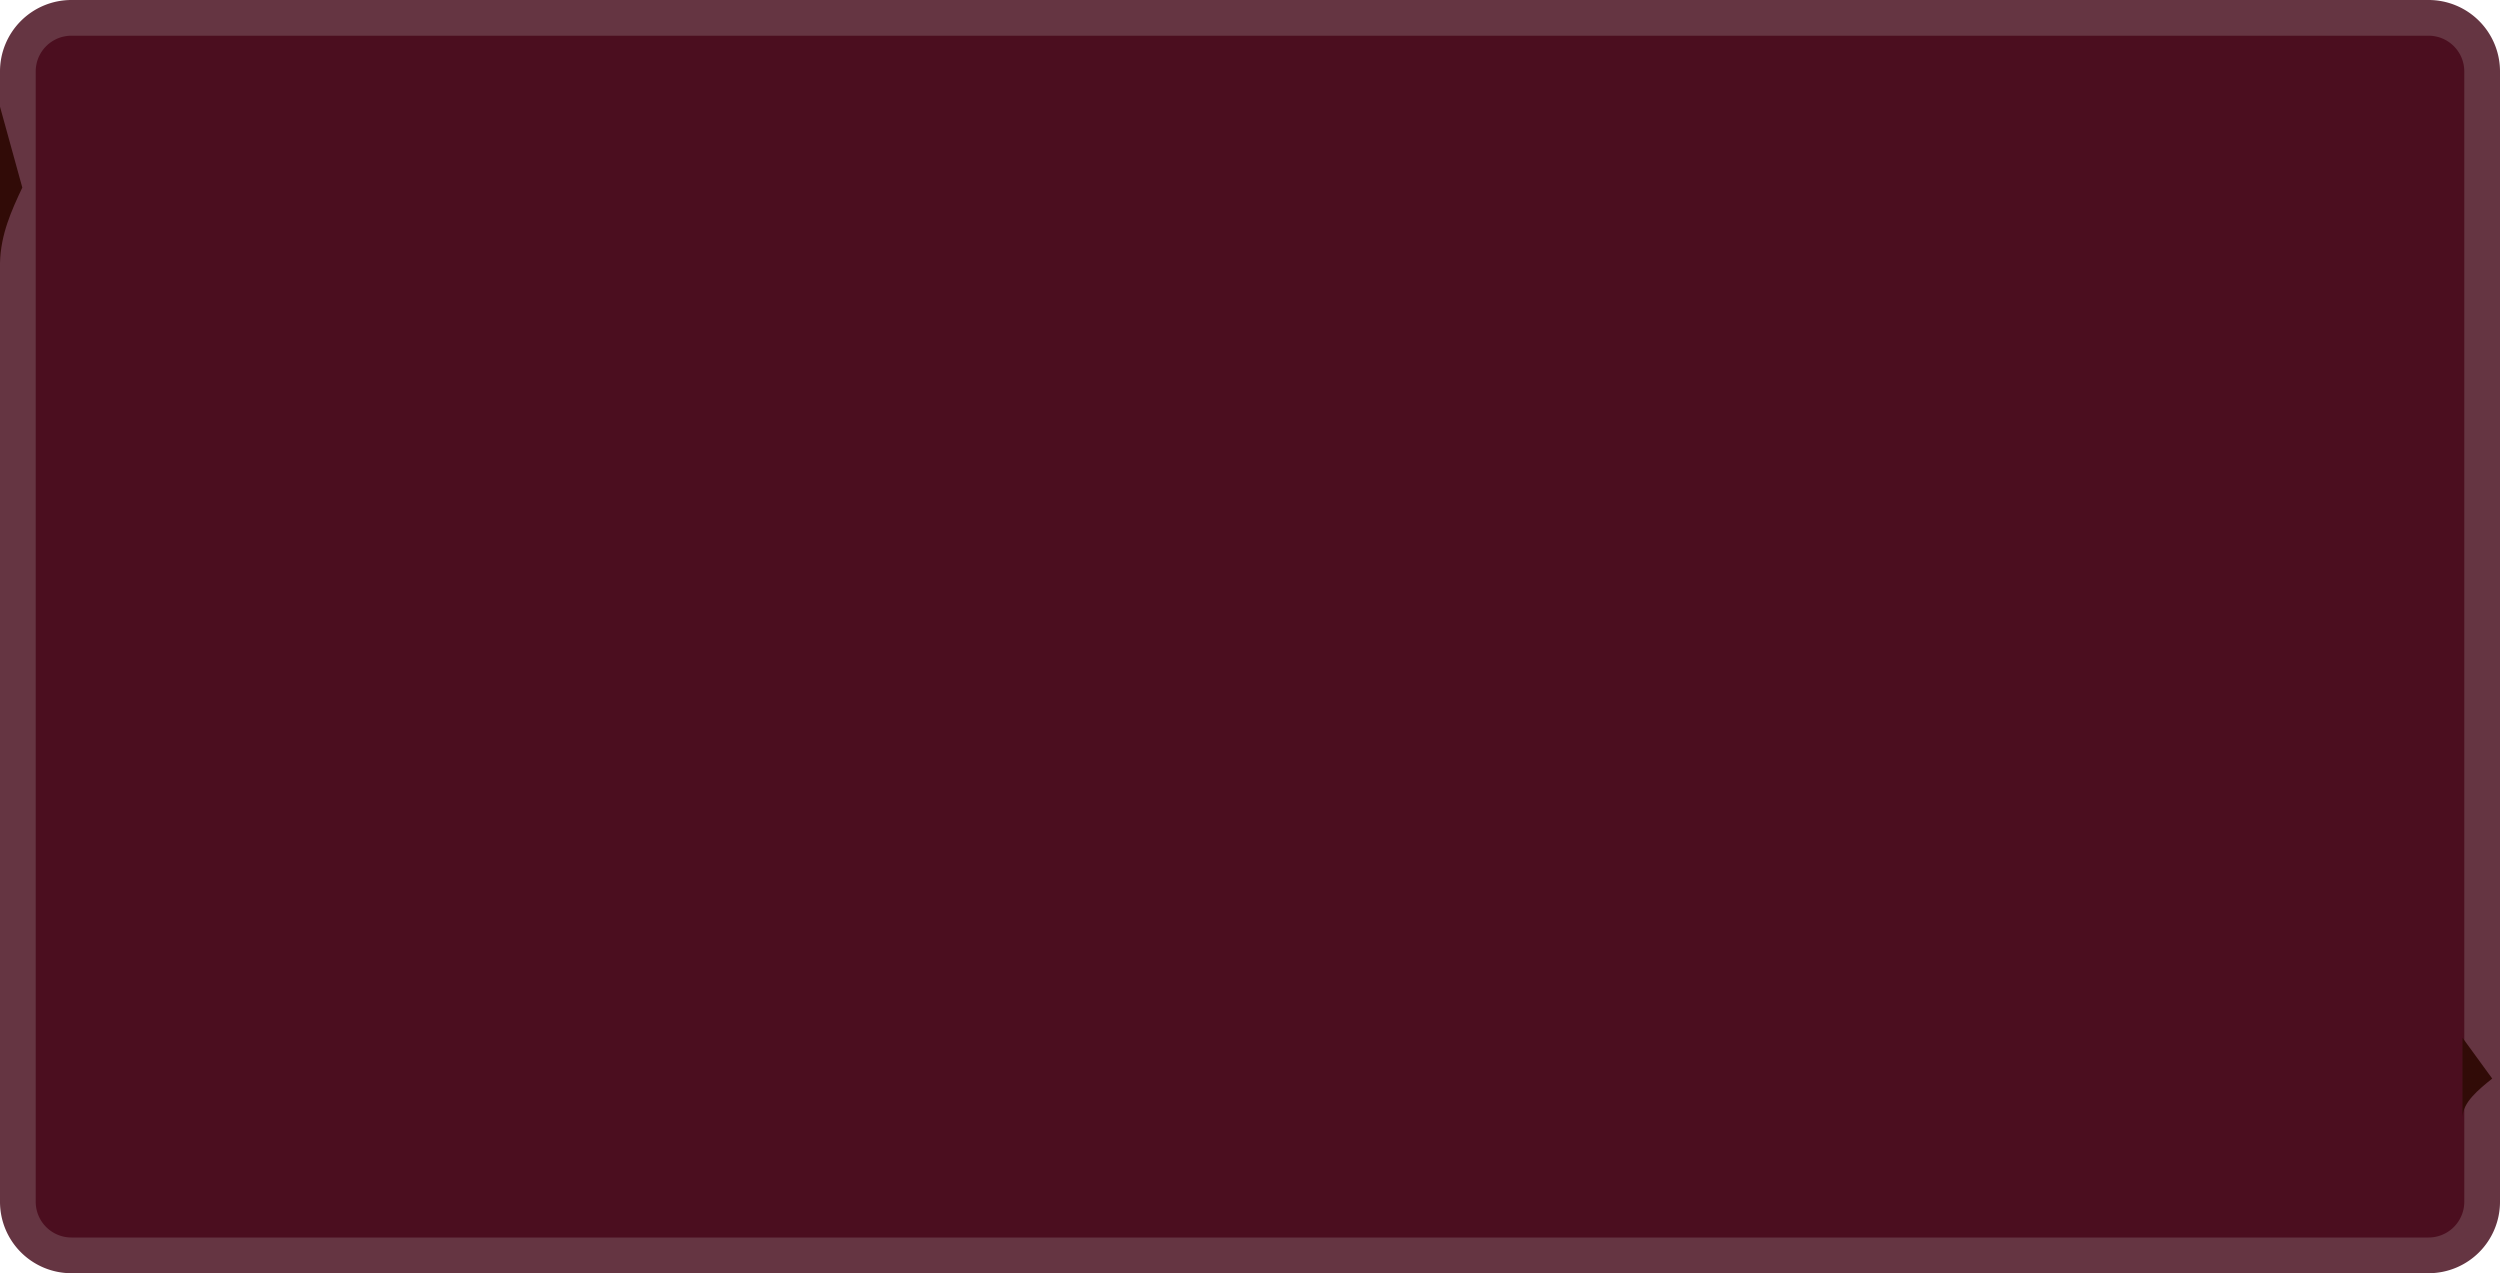 <svg xmlns="http://www.w3.org/2000/svg" width="1400" height="713" viewBox="0 0 1400 713">
  <g id="Group_257" data-name="Group 257" transform="translate(-260 -324)">
    <rect id="Rectangle_1270" data-name="Rectangle 1270" width="1375" height="688" rx="27.5" transform="translate(272.5 336.5)" fill="#4b0e1f"/>
    <path id="Path_3027" data-name="Path 3027" d="M1377,20H57A40,40,0,0,0,17,60V693a40,40,0,0,0,40,40H1377a40,40,0,0,0,40-40V60A40,40,0,0,0,1377,20Zm20,673a20,20,0,0,1-20,20H57a20,20,0,0,1-20-20V60A20,20,0,0,1,57,40H1377a20,20,0,0,1,20,20Z" transform="translate(243 304)" fill="#653542"/>
    <path id="Path_3030" data-name="Path 3030" d="M29.5,168.309C23.438,181.154,17.369,194.452,17,210.6V123Z" transform="translate(243 260.734)" fill="#310b07"/>
    <path id="Path_3031" data-name="Path 3031" d="M33.641,145.856c-8.071,6.48-16.15,13.188-16.641,21.331V123Z" transform="translate(1622 782.143)" fill="#310b07"/>
  </g>
</svg>

